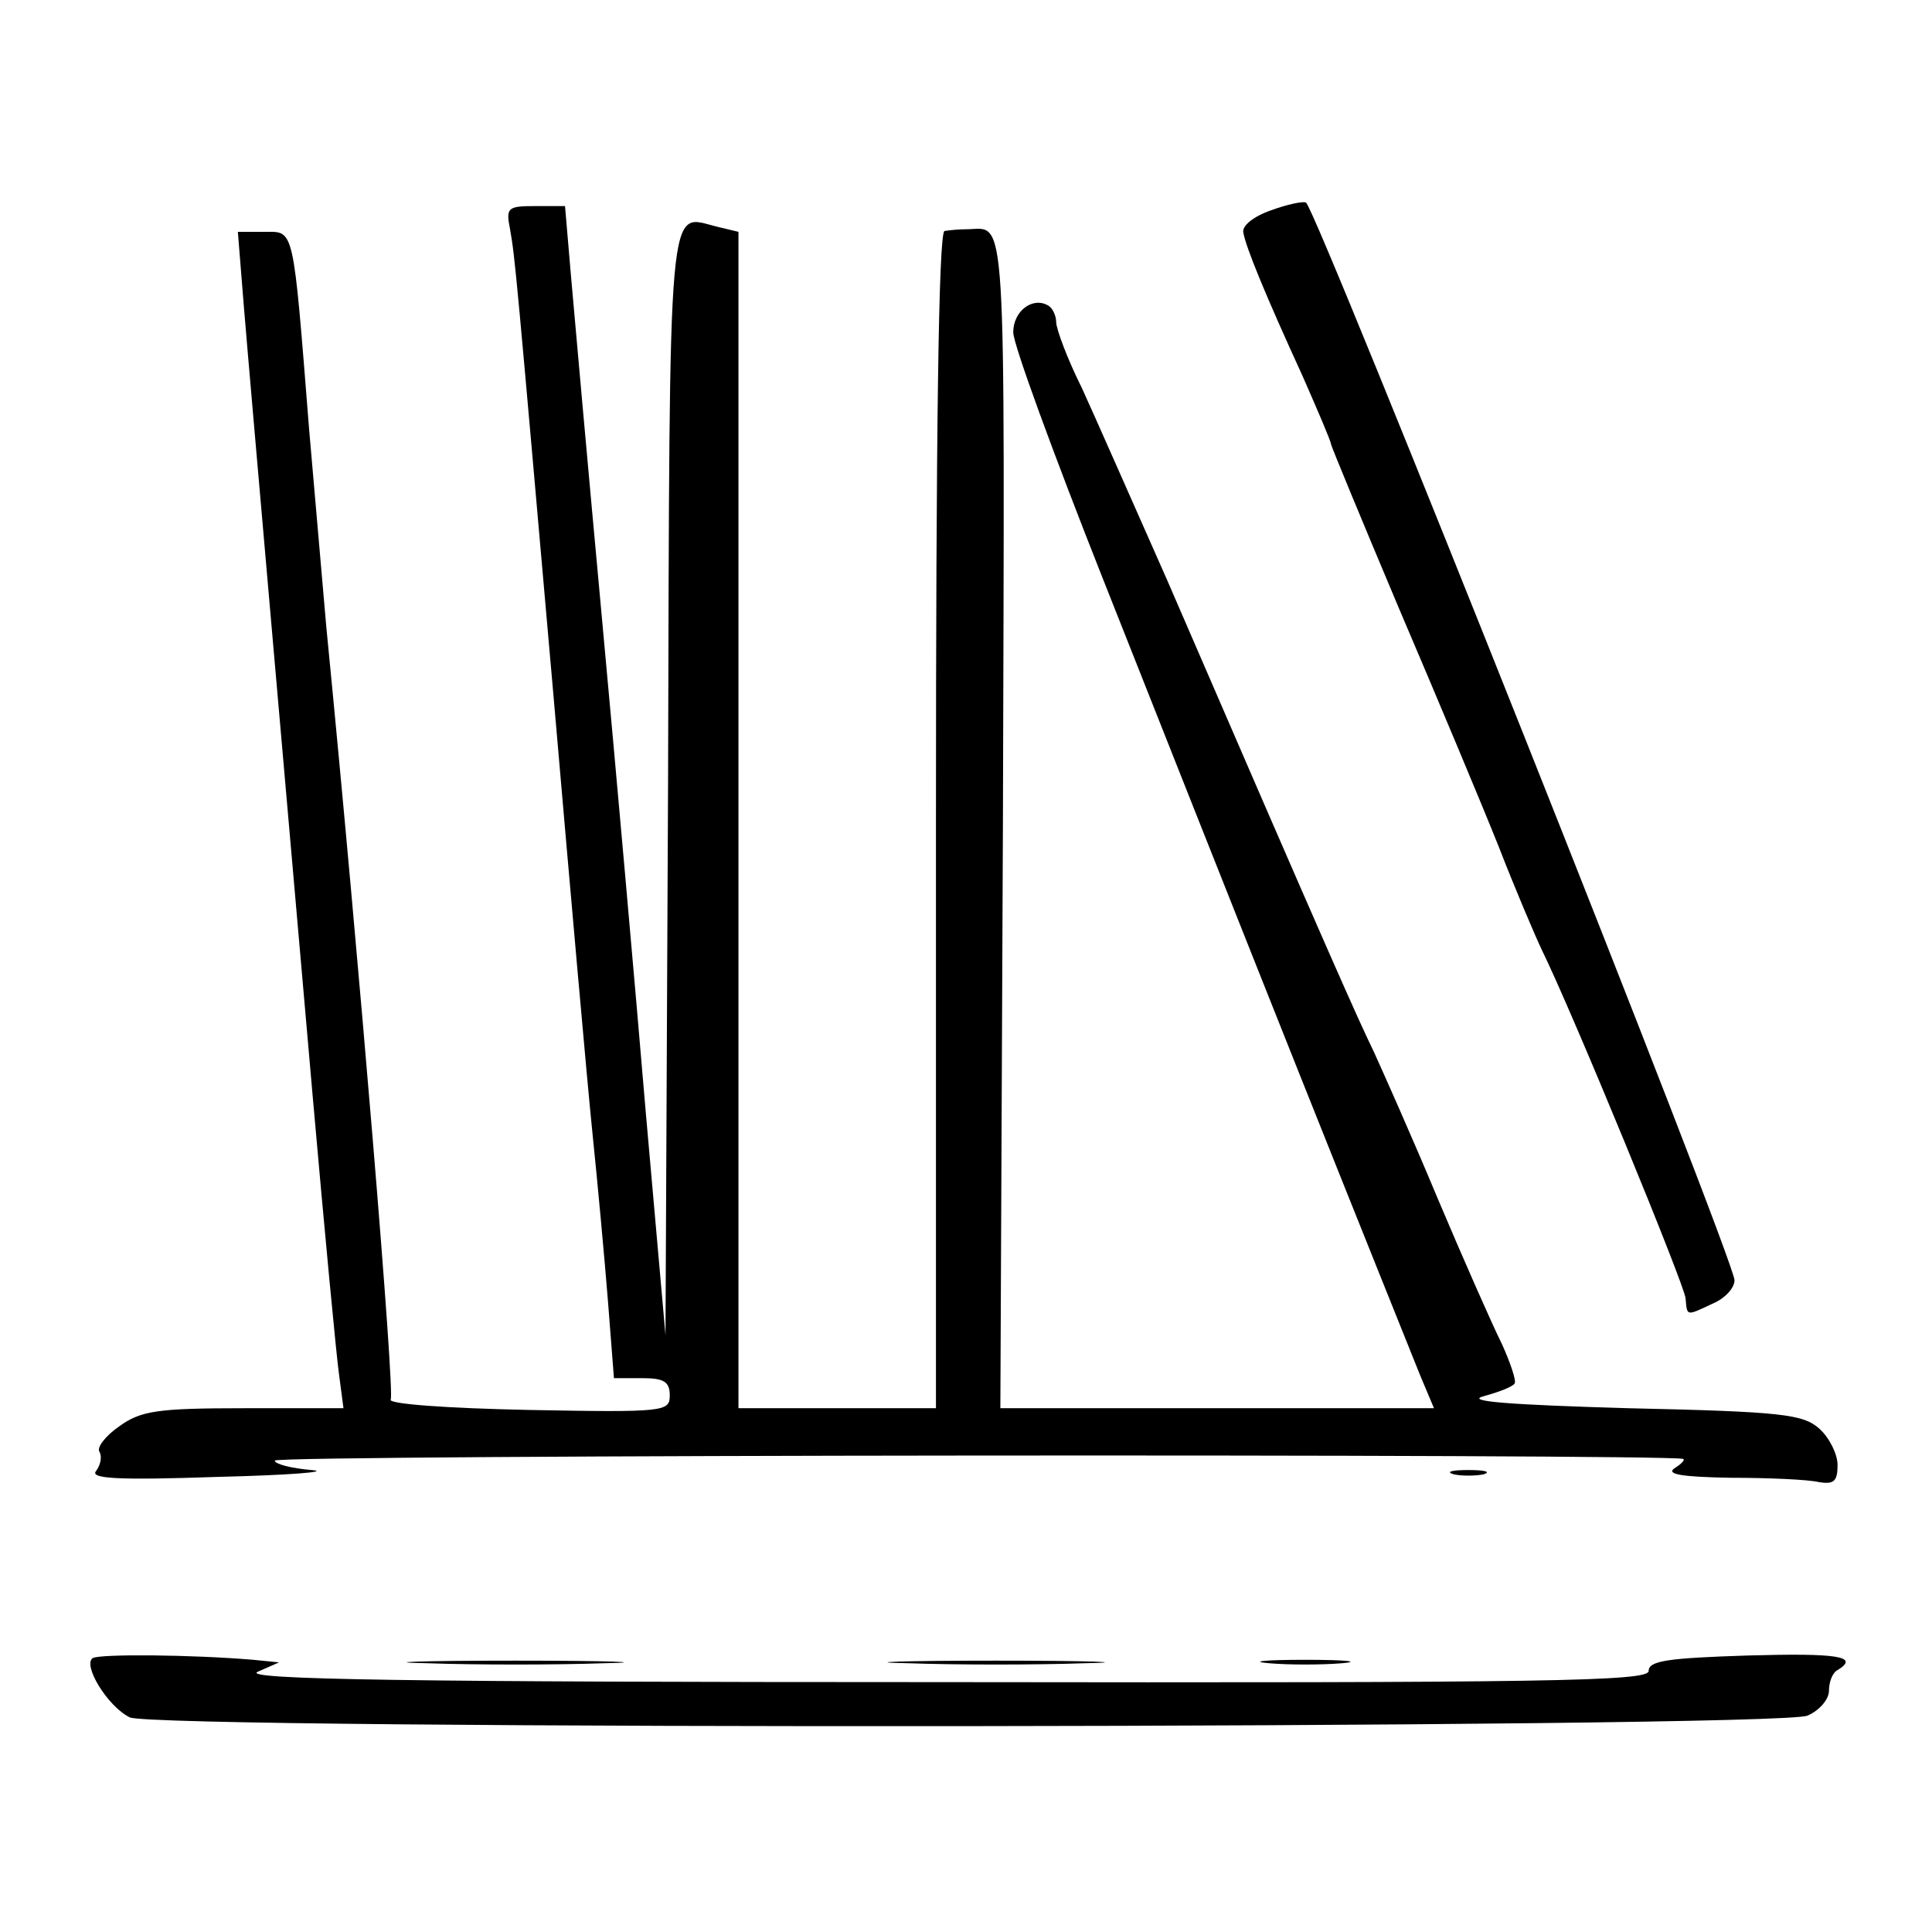 <?xml version="1.0" standalone="no"?>
<!DOCTYPE svg PUBLIC "-//W3C//DTD SVG 20010904//EN"
 "http://www.w3.org/TR/2001/REC-SVG-20010904/DTD/svg10.dtd">
<svg version="1.0" xmlns="http://www.w3.org/2000/svg"
 width="225pt" height="225pt" viewBox="0 0 225 225"
 preserveAspectRatio="xMidYMid meet">
<g transform="translate(0,225) scale(0.1,-0.1)"
fill="#000000" stroke="none">
<path d="M1480 2005 c-20 -7 -34 -18 -32 -26 3 -17 25 -71 69 -167 18 -41 33
-76 33 -79 0 -2 36 -89 79 -191 44 -103 96 -227 116 -277 19 -49 42 -103 50
-120 36 -73 167 -392 168 -407 2 -21 0 -21 32 -6 14 6 25 18 25 27 0 24 -487
1248 -499 1255 -3 2 -22 -2 -41 -9z"/>
<path d="M594 1983 c6 -34 7 -47 51 -548 19 -220 39 -447 45 -505 6 -58 14
-145 18 -195 l7 -90 33 0 c25 0 32 -4 32 -20 0 -19 -5 -20 -165 -17 -96 2
-163 7 -160 12 5 8 -36 503 -75 900 -5 58 -14 161 -20 230 -19 239 -17 230
-52 230 l-31 0 7 -87 c4 -49 18 -209 31 -358 13 -148 35 -400 49 -560 14 -159
28 -307 31 -327 l5 -38 -116 0 c-101 0 -120 -3 -145 -21 -16 -11 -27 -25 -23
-30 3 -6 1 -15 -4 -22 -8 -9 24 -11 141 -7 84 2 133 6 110 8 -24 2 -43 7 -43
11 0 7 1615 8 1640 2 3 -1 -2 -6 -10 -11 -10 -7 9 -10 65 -11 44 0 90 -2 103
-5 18 -3 22 1 22 20 0 12 -9 31 -21 42 -19 17 -43 20 -223 24 -138 4 -191 8
-168 14 18 5 34 11 36 15 2 3 -5 24 -15 46 -11 22 -45 99 -75 170 -30 72 -64
148 -74 170 -18 37 -49 106 -241 550 -39 88 -83 188 -99 223 -17 34 -30 69
-30 77 0 7 -4 16 -9 19 -18 11 -41 -6 -41 -31 0 -14 47 -142 104 -286 57 -144
160 -404 229 -577 69 -173 133 -332 141 -352 l16 -38 -252 0 -253 0 3 685 c2
734 5 688 -43 688 -8 0 -19 -1 -25 -2 -7 -1 -10 -237 -10 -686 l0 -685 -115 0
-115 0 0 685 0 685 -25 6 c-58 14 -55 51 -57 -648 l-3 -643 -23 260 c-12 143
-35 402 -51 575 -16 173 -32 352 -36 398 l-7 82 -35 0 c-32 0 -34 -2 -29 -27z"/>
<path d="M1693 533 c9 -2 25 -2 35 0 9 3 1 5 -18 5 -19 0 -27 -2 -17 -5z"/>
<path d="M108 319 c-12 -8 17 -56 43 -69 27 -15 1921 -13 1954 2 14 6 25 19
25 29 0 10 4 21 10 24 26 16 1 20 -105 17 -92 -3 -115 -6 -115 -18 0 -12 -113
-14 -822 -13 -623 0 -817 3 -798 12 l25 11 -30 3 c-71 6 -178 7 -187 2z"/>
<path d="M498 313 c56 -2 148 -2 205 0 56 1 10 3 -103 3 -113 0 -159 -2 -102
-3z"/>
<path d="M1058 313 c56 -2 148 -2 205 0 56 1 10 3 -103 3 -113 0 -159 -2 -102
-3z"/>
<path d="M1478 313 c23 -2 61 -2 85 0 23 2 4 4 -43 4 -47 0 -66 -2 -42 -4z"/>
</g>
</svg>
